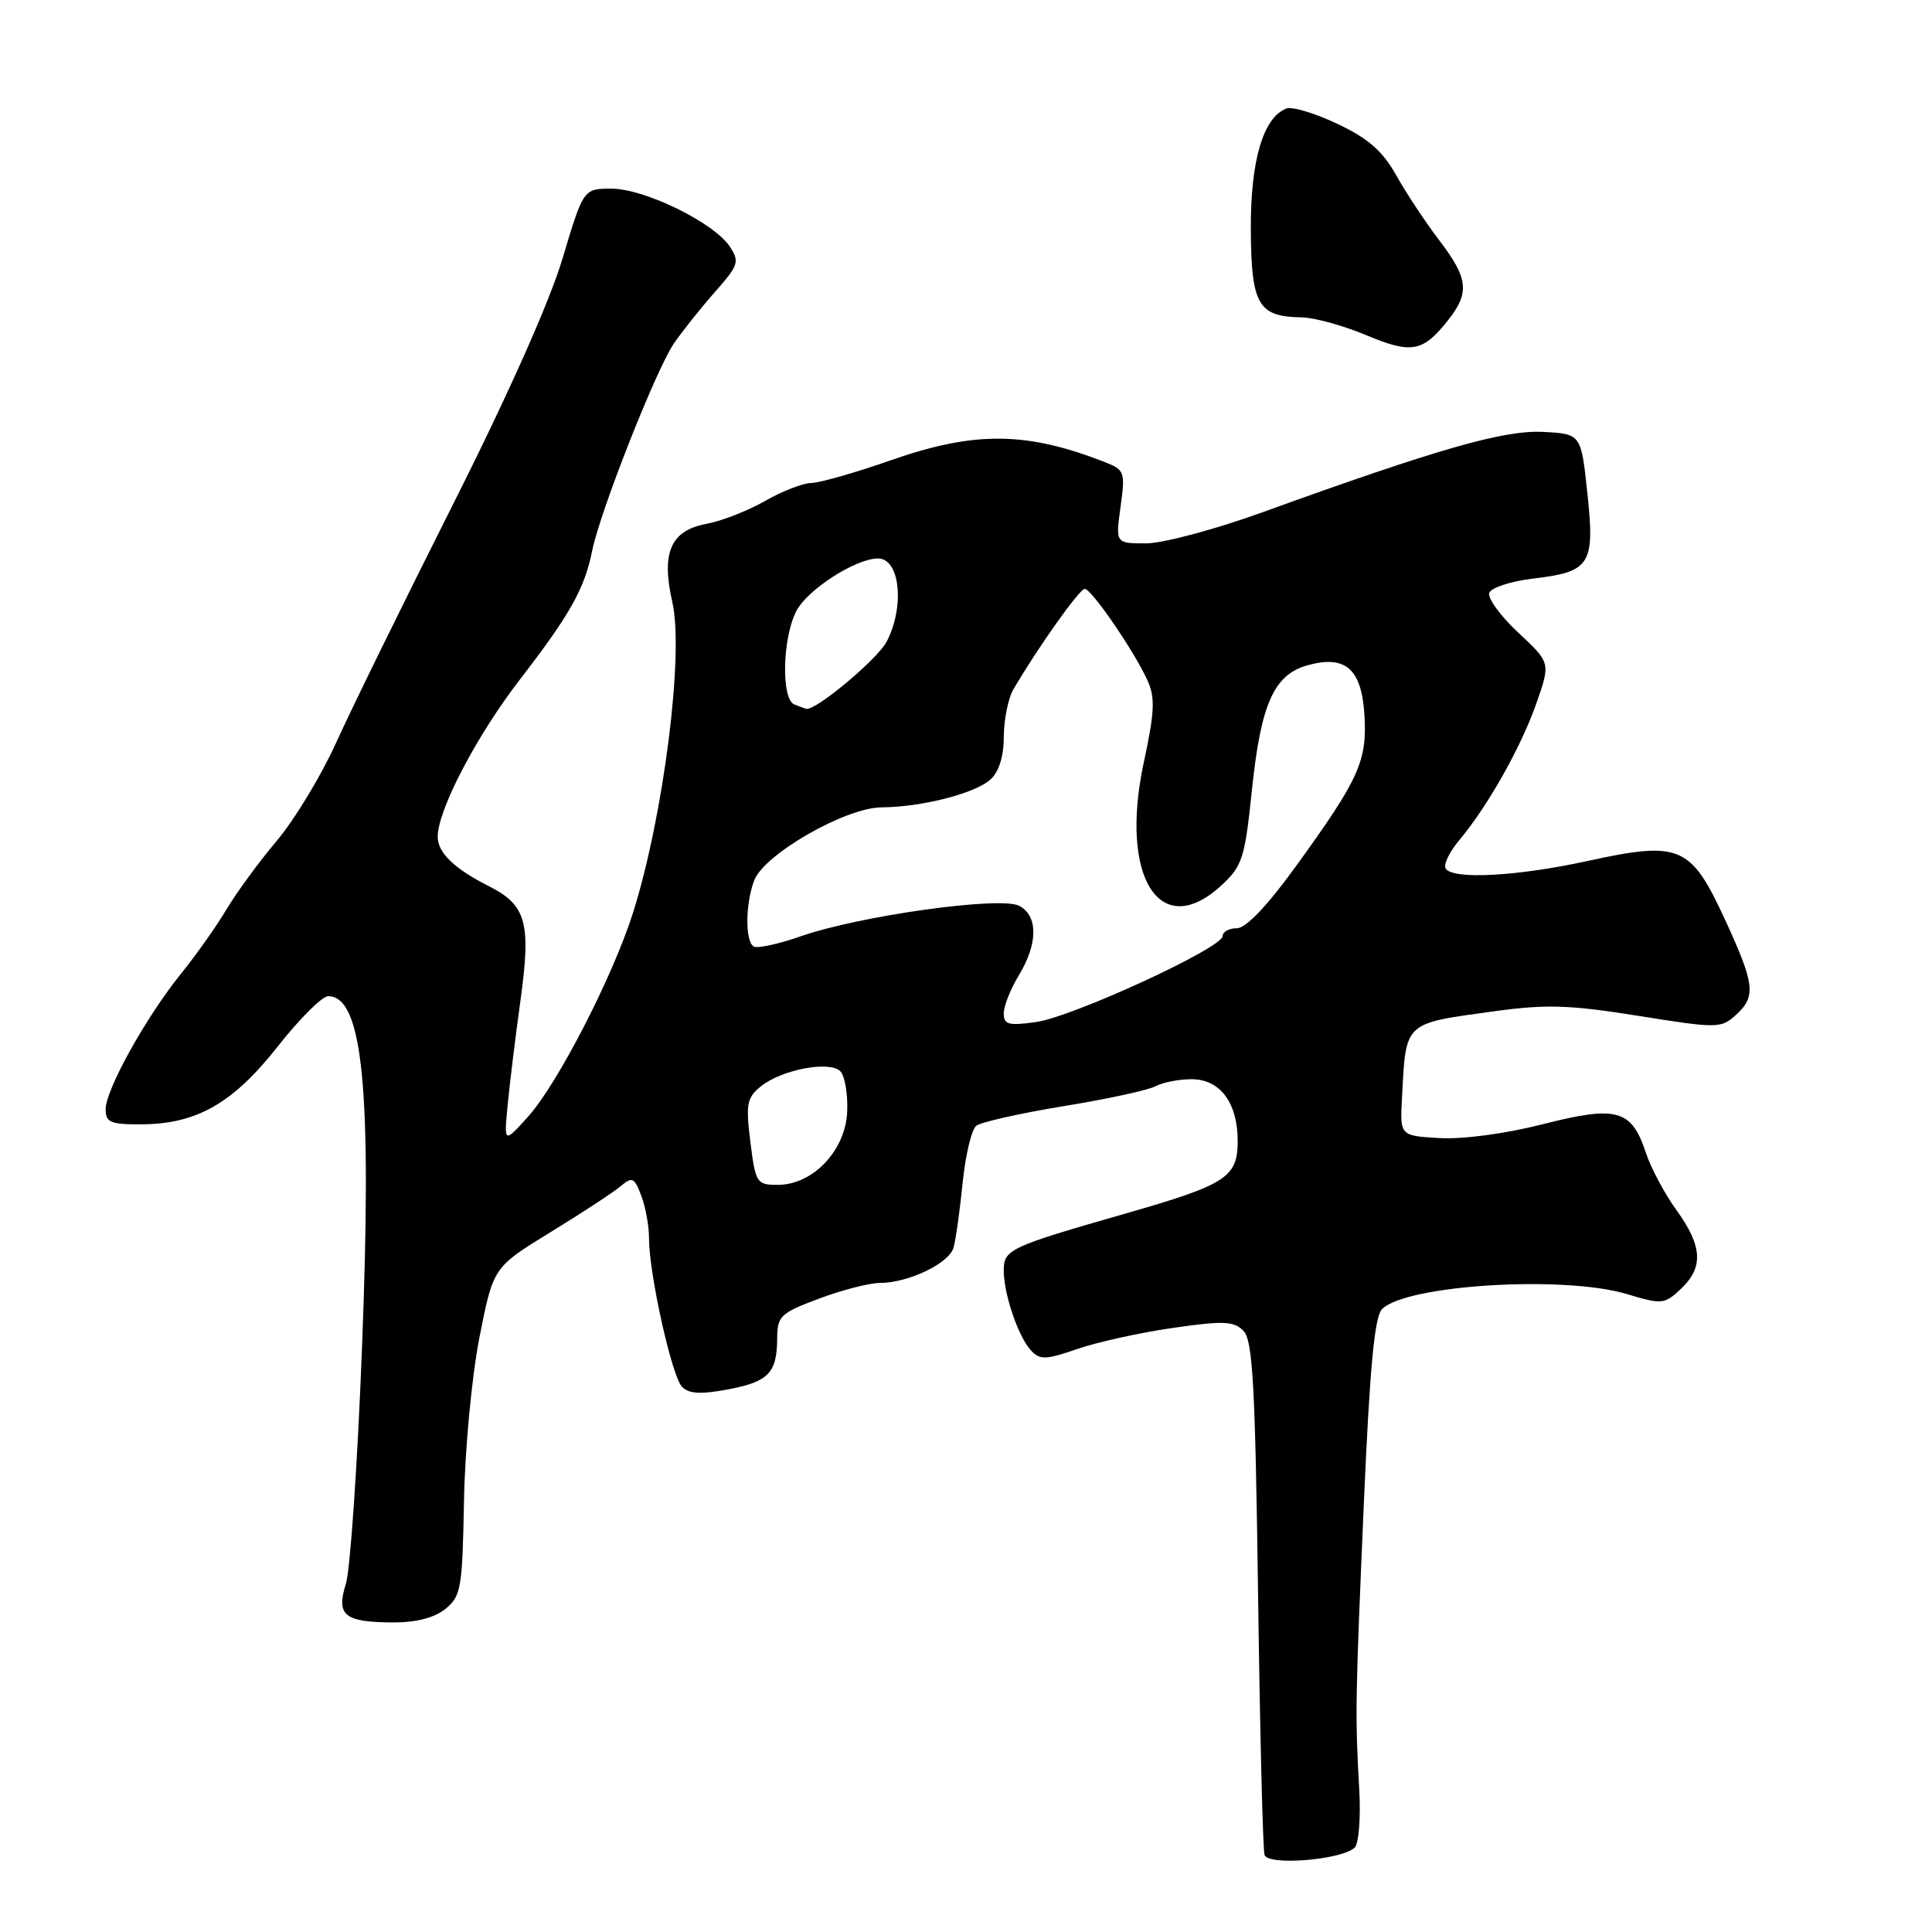 <?xml version="1.0" encoding="UTF-8" standalone="no"?>
<!DOCTYPE svg PUBLIC "-//W3C//DTD SVG 1.1//EN" "http://www.w3.org/Graphics/SVG/1.1/DTD/svg11.dtd" >
<svg xmlns="http://www.w3.org/2000/svg" xmlns:xlink="http://www.w3.org/1999/xlink" version="1.1" viewBox="0 0 256 256">
 <g >
 <path fill="currentColor"
d=" M 179.49 244.83 C 180.04 244.33 180.32 240.90 180.11 237.21 C 179.55 227.16 179.58 225.49 180.72 199.15 C 181.51 181.06 182.13 174.45 183.14 173.45 C 186.39 170.24 207.25 168.97 215.56 171.47 C 220.22 172.87 220.54 172.84 222.72 170.79 C 225.75 167.95 225.59 165.12 222.15 160.36 C 220.58 158.20 218.74 154.75 218.07 152.70 C 216.18 147.00 214.22 146.46 204.41 148.97 C 199.50 150.22 193.84 150.98 190.76 150.80 C 185.50 150.50 185.50 150.50 185.77 145.50 C 186.31 135.28 185.91 135.66 198.06 133.99 C 204.91 133.05 208.02 133.15 217.11 134.61 C 227.56 136.28 228.04 136.27 229.98 134.52 C 232.73 132.03 232.55 130.48 228.52 121.74 C 224.03 112.03 222.58 111.42 210.38 114.08 C 201.01 116.13 192.48 116.58 191.55 115.08 C 191.24 114.58 192.05 112.89 193.36 111.33 C 197.14 106.82 201.58 98.94 203.59 93.16 C 205.46 87.82 205.46 87.82 201.16 83.81 C 198.80 81.60 197.08 79.24 197.34 78.55 C 197.61 77.86 200.20 77.02 203.10 76.67 C 210.74 75.77 211.34 74.84 210.34 65.38 C 209.50 57.50 209.50 57.50 204.50 57.23 C 199.30 56.96 190.64 59.43 167.20 67.91 C 160.98 70.16 154.07 72.00 151.85 72.00 C 147.81 72.00 147.81 72.00 148.48 67.15 C 149.12 62.50 149.03 62.26 146.32 61.20 C 135.94 57.16 129.12 57.11 118.00 61.00 C 113.33 62.64 108.60 63.98 107.50 64.00 C 106.40 64.01 103.65 65.08 101.39 66.37 C 99.13 67.67 95.62 69.04 93.59 69.42 C 88.86 70.30 87.59 73.23 89.09 79.80 C 90.65 86.62 87.94 108.03 83.90 120.88 C 81.23 129.34 73.88 143.64 69.94 148.00 C 66.78 151.50 66.78 151.50 67.26 146.50 C 67.52 143.75 68.28 137.50 68.96 132.60 C 70.39 122.27 69.75 119.94 64.79 117.43 C 60.17 115.09 58.00 112.99 58.00 110.87 C 58.00 107.33 63.15 97.48 68.89 90.04 C 75.51 81.47 77.46 77.99 78.46 73.00 C 79.51 67.78 86.94 48.94 89.30 45.50 C 90.44 43.85 92.89 40.78 94.75 38.67 C 97.87 35.14 98.02 34.67 96.70 32.67 C 94.61 29.51 85.41 25.00 81.04 25.00 C 77.31 25.00 77.31 25.00 74.54 34.25 C 72.82 40.00 67.30 52.39 59.94 67.00 C 53.44 79.93 46.50 94.06 44.54 98.41 C 42.57 102.76 39.04 108.61 36.67 111.41 C 34.31 114.21 31.32 118.30 30.01 120.50 C 28.70 122.70 26.00 126.53 24.00 129.00 C 19.35 134.76 14.00 144.38 14.00 146.98 C 14.00 148.73 14.65 149.00 18.75 148.98 C 26.07 148.94 30.88 146.19 36.82 138.64 C 39.69 134.99 42.69 132.00 43.48 132.00 C 48.10 132.00 49.30 144.45 47.97 178.50 C 47.38 193.90 46.41 208.02 45.83 209.87 C 44.51 214.06 45.63 214.96 52.14 214.98 C 55.15 214.99 57.57 214.36 59.02 213.19 C 61.09 211.51 61.27 210.47 61.48 198.94 C 61.61 191.94 62.51 182.43 63.53 177.21 C 65.36 167.92 65.36 167.92 72.93 163.28 C 77.09 160.73 81.28 157.99 82.22 157.19 C 83.78 155.88 84.05 156.01 84.97 158.43 C 85.54 159.92 86.00 162.47 86.00 164.11 C 86.00 168.79 89.02 182.37 90.37 183.76 C 91.27 184.69 92.85 184.78 96.42 184.11 C 101.83 183.10 102.96 181.93 102.98 177.32 C 103.00 174.39 103.42 173.98 108.54 172.07 C 111.58 170.93 115.20 170.00 116.57 170.00 C 120.33 170.00 125.74 167.42 126.34 165.34 C 126.64 164.33 127.18 160.48 127.55 156.78 C 127.92 153.08 128.74 149.66 129.36 149.17 C 129.99 148.68 135.20 147.51 140.94 146.57 C 146.68 145.64 152.16 144.45 153.12 143.93 C 154.08 143.42 156.22 143.00 157.88 143.00 C 161.67 143.00 164.00 146.12 164.00 151.20 C 164.00 156.01 162.51 156.97 149.00 160.84 C 133.79 165.20 133.00 165.57 133.00 168.33 C 133.00 171.48 134.93 177.14 136.62 178.95 C 137.80 180.22 138.58 180.19 142.74 178.75 C 145.36 177.84 151.04 176.59 155.38 175.96 C 162.09 174.99 163.47 175.05 164.75 176.32 C 165.99 177.56 166.32 183.34 166.70 211.16 C 166.95 229.50 167.33 245.08 167.56 245.79 C 168.02 247.24 177.73 246.46 179.49 244.83 Z  M 191.92 42.37 C 194.76 38.76 194.55 36.87 190.70 31.83 C 188.89 29.45 186.32 25.58 185.01 23.23 C 183.19 20.00 181.30 18.34 177.21 16.41 C 174.25 15.00 171.21 14.09 170.46 14.38 C 167.37 15.56 165.69 21.30 165.74 30.44 C 165.80 40.39 166.71 41.96 172.44 42.05 C 174.12 42.07 177.97 43.13 181.00 44.40 C 187.05 46.94 188.55 46.66 191.92 42.37 Z  M 99.43 151.32 C 98.80 146.27 98.96 145.45 100.83 143.94 C 103.56 141.73 109.92 140.52 111.34 141.94 C 111.94 142.54 112.35 144.93 112.26 147.26 C 112.06 152.42 107.73 157.00 103.06 157.00 C 100.26 157.00 100.11 156.76 99.43 151.32 Z  M 133.00 134.26 C 133.01 133.29 133.91 131.03 135.00 129.23 C 137.54 125.06 137.57 121.37 135.06 120.03 C 132.62 118.72 113.95 121.33 106.11 124.06 C 103.15 125.10 100.33 125.71 99.86 125.41 C 98.72 124.71 98.76 119.75 99.94 116.65 C 101.26 113.19 112.04 107.01 116.80 106.98 C 122.14 106.94 129.19 105.14 131.24 103.29 C 132.37 102.26 133.01 100.22 133.01 97.60 C 133.02 95.34 133.59 92.54 134.26 91.38 C 137.45 85.90 143.05 78.00 143.74 78.03 C 144.66 78.06 150.37 86.41 152.08 90.23 C 153.08 92.45 152.98 94.42 151.57 100.97 C 148.26 116.27 153.73 124.88 161.92 117.25 C 164.61 114.75 164.96 113.64 165.87 104.83 C 167.06 93.29 168.78 89.40 173.26 88.15 C 178.30 86.75 180.44 88.64 180.80 94.82 C 181.16 100.85 180.05 103.28 171.74 114.75 C 167.91 120.05 165.09 123.00 163.88 123.00 C 162.85 123.00 162.00 123.47 162.00 124.04 C 162.00 125.60 142.13 134.75 137.25 135.43 C 133.63 135.94 133.00 135.76 133.00 134.26 Z  M 105.25 93.34 C 103.49 92.63 103.67 84.54 105.52 80.96 C 106.99 78.12 113.40 74.00 116.35 74.00 C 119.25 74.00 119.91 80.34 117.50 85.00 C 116.28 87.35 108.05 94.23 106.82 93.92 C 106.64 93.88 105.94 93.62 105.25 93.34 Z "/>
</g>
</svg>